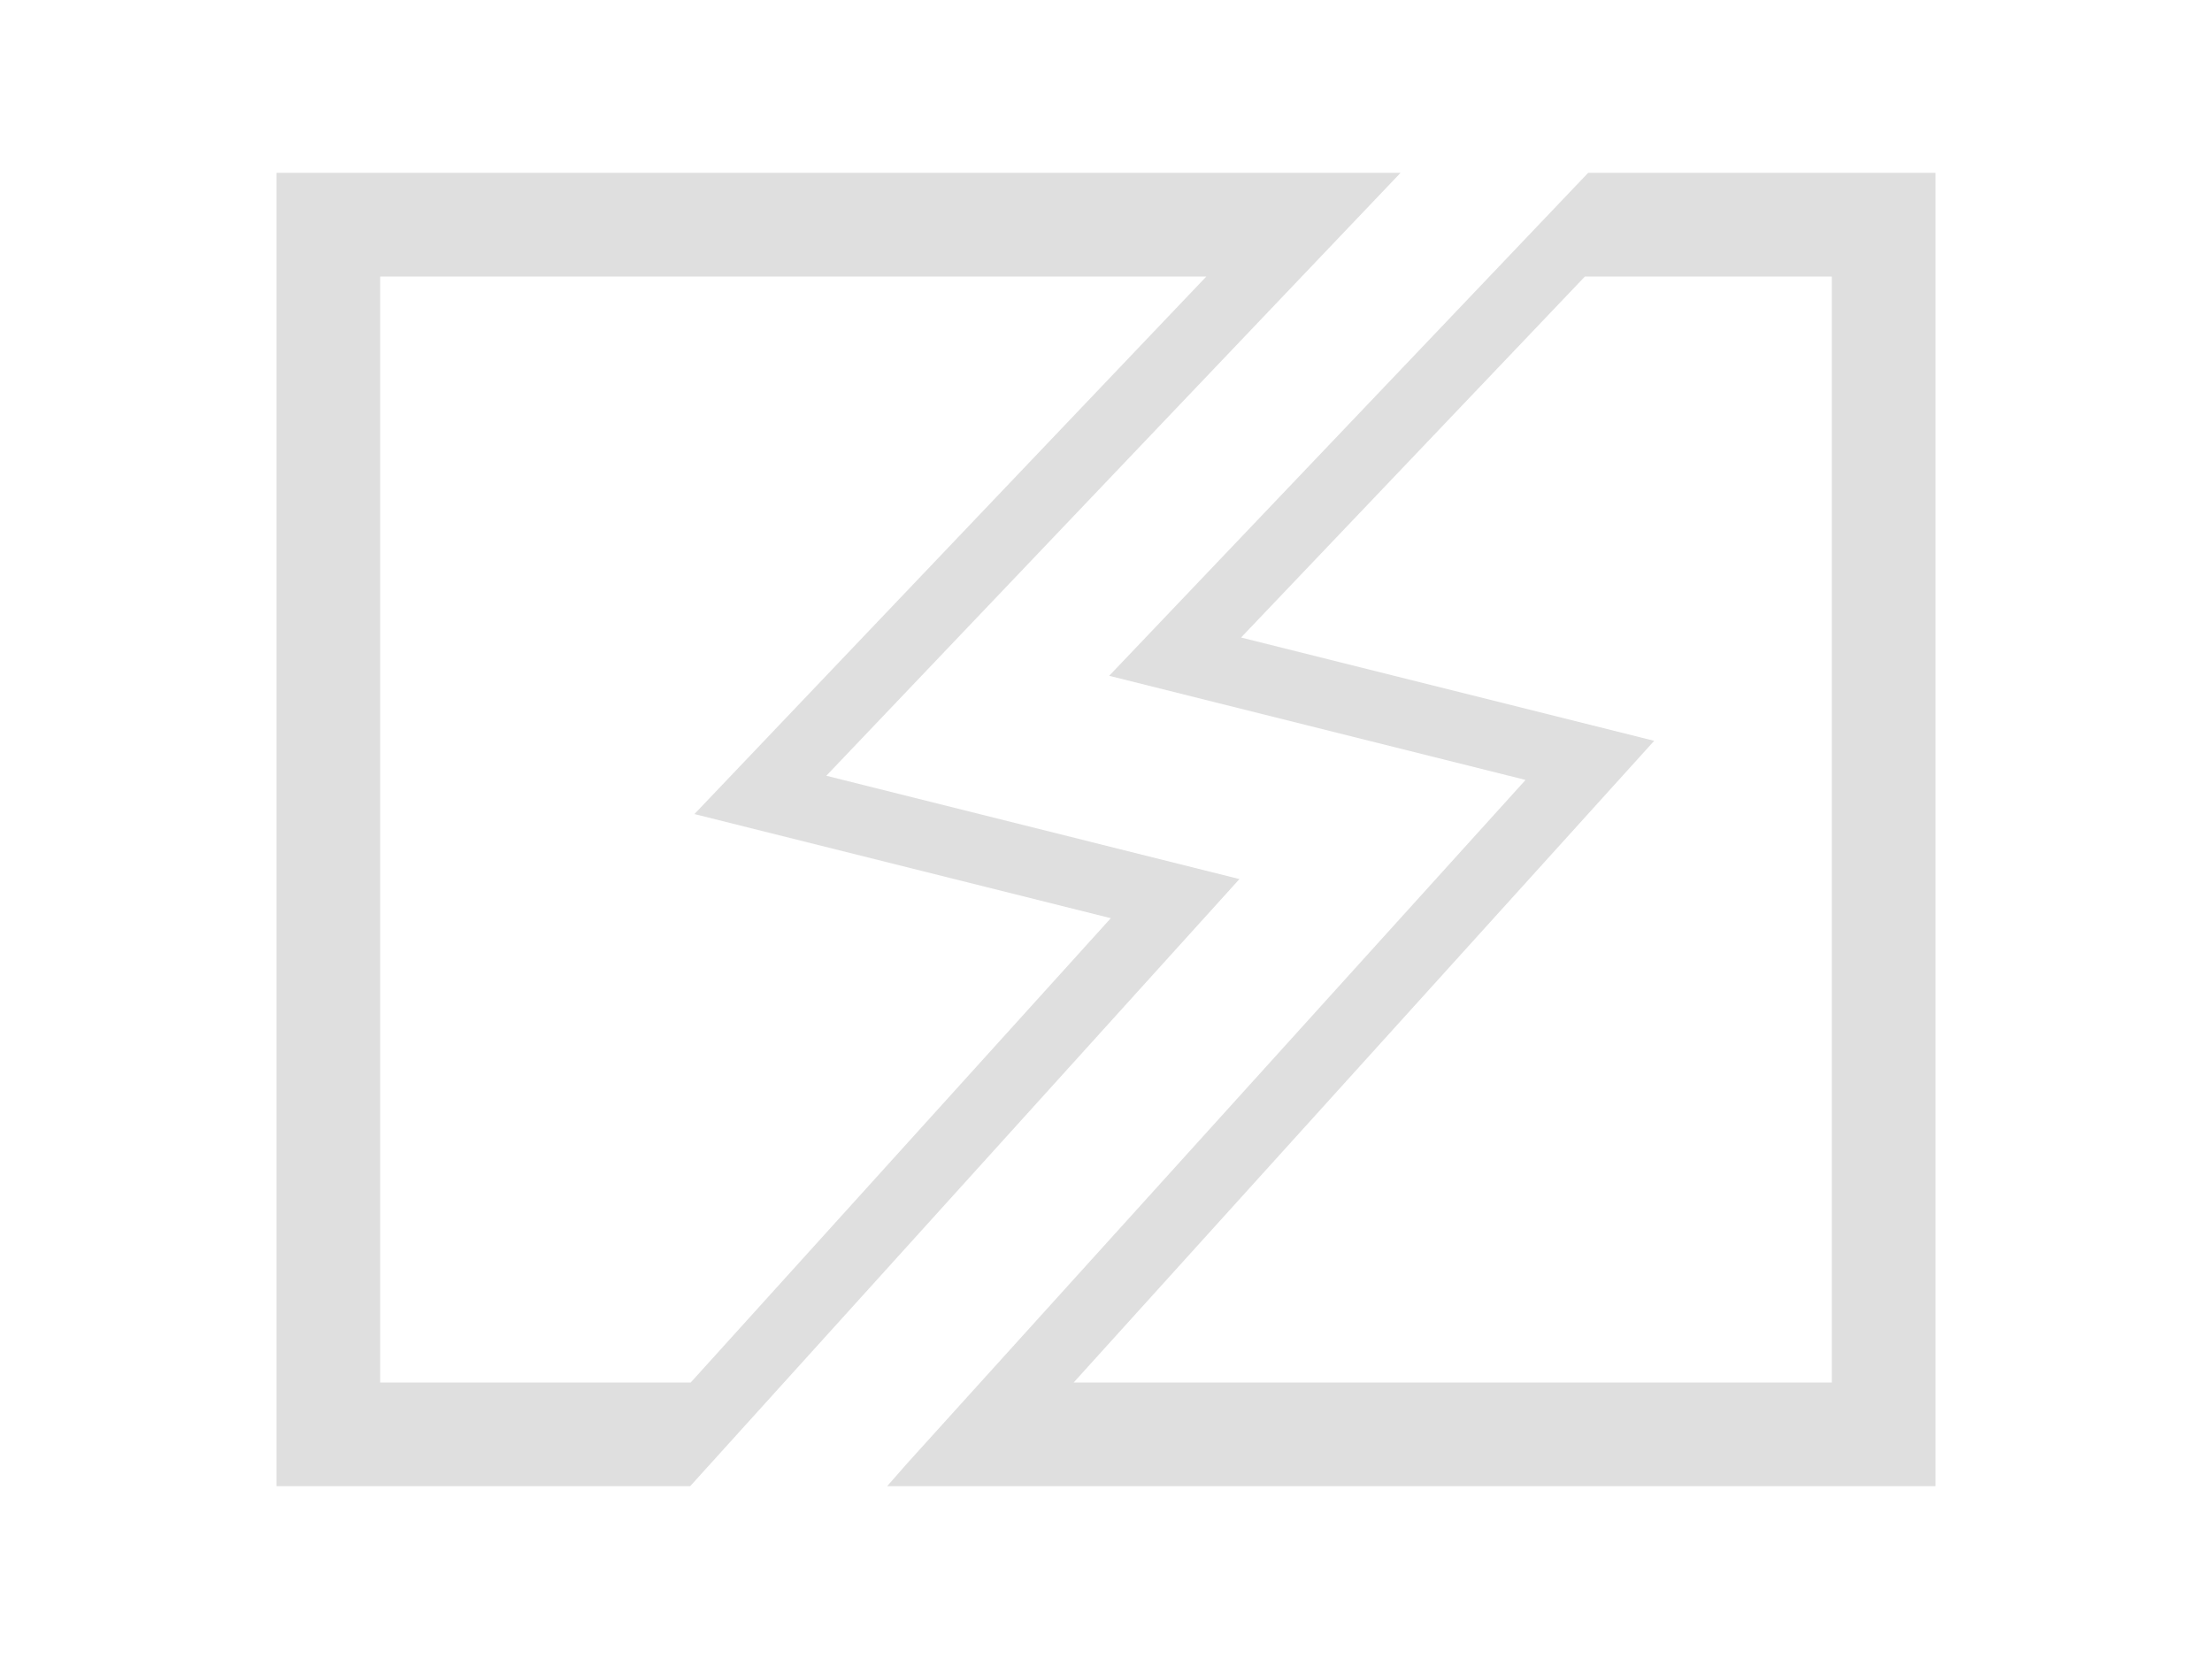 <?xml version="1.0" encoding="UTF-8" standalone="no"?>
<!-- Created with Inkscape (http://www.inkscape.org/) -->

<svg
   width="64"
   height="48"
   id="svg2"
   version="1.1"
   xmlns="http://www.w3.org/2000/svg"
   xmlns:svg="http://www.w3.org/2000/svg"
   xmlns:rdf="http://www.w3.org/1999/02/22-rdf-syntax-ns#"
   xmlns:cc="http://creativecommons.org/ns#"
   xmlns:dc="http://purl.org/dc/elements/1.1/">
  <defs
     id="defs4" />
  <g
     id="layer1">
    <path
       id="rect947"
       style="color:#000000;fill:#808080;fill-rule:evenodd;-inkscape-stroke:none;fill-opacity:1;opacity:0.25"
       d="M 8 5 L 8 6.5 L 8 43 L 17.27 43 L 18.572 43 L 19.969 43 L 35.861 25.434 L 23.908 22.445 L 40.523 5 L 39 5 L 37.762 5 L 8 5 z M 45.951 5 L 32.092 19.553 L 44.139 22.566 L 26.258 42.328 L 25.668 43 L 26.666 43 L 27 43 L 28.35 43 L 56 43 L 56 5 L 48.715 5 L 47.285 5 L 45.951 5 z M 11 8 L 34.904 8 L 20.092 23.553 L 32.139 26.566 L 19.984 40 L 11 40 L 11 8 z M 45.857 8 L 53 8 L 53 40 L 31.064 40 L 47.861 21.434 L 35.908 18.445 L 45.857 8 z " />
  </g>
</svg>
